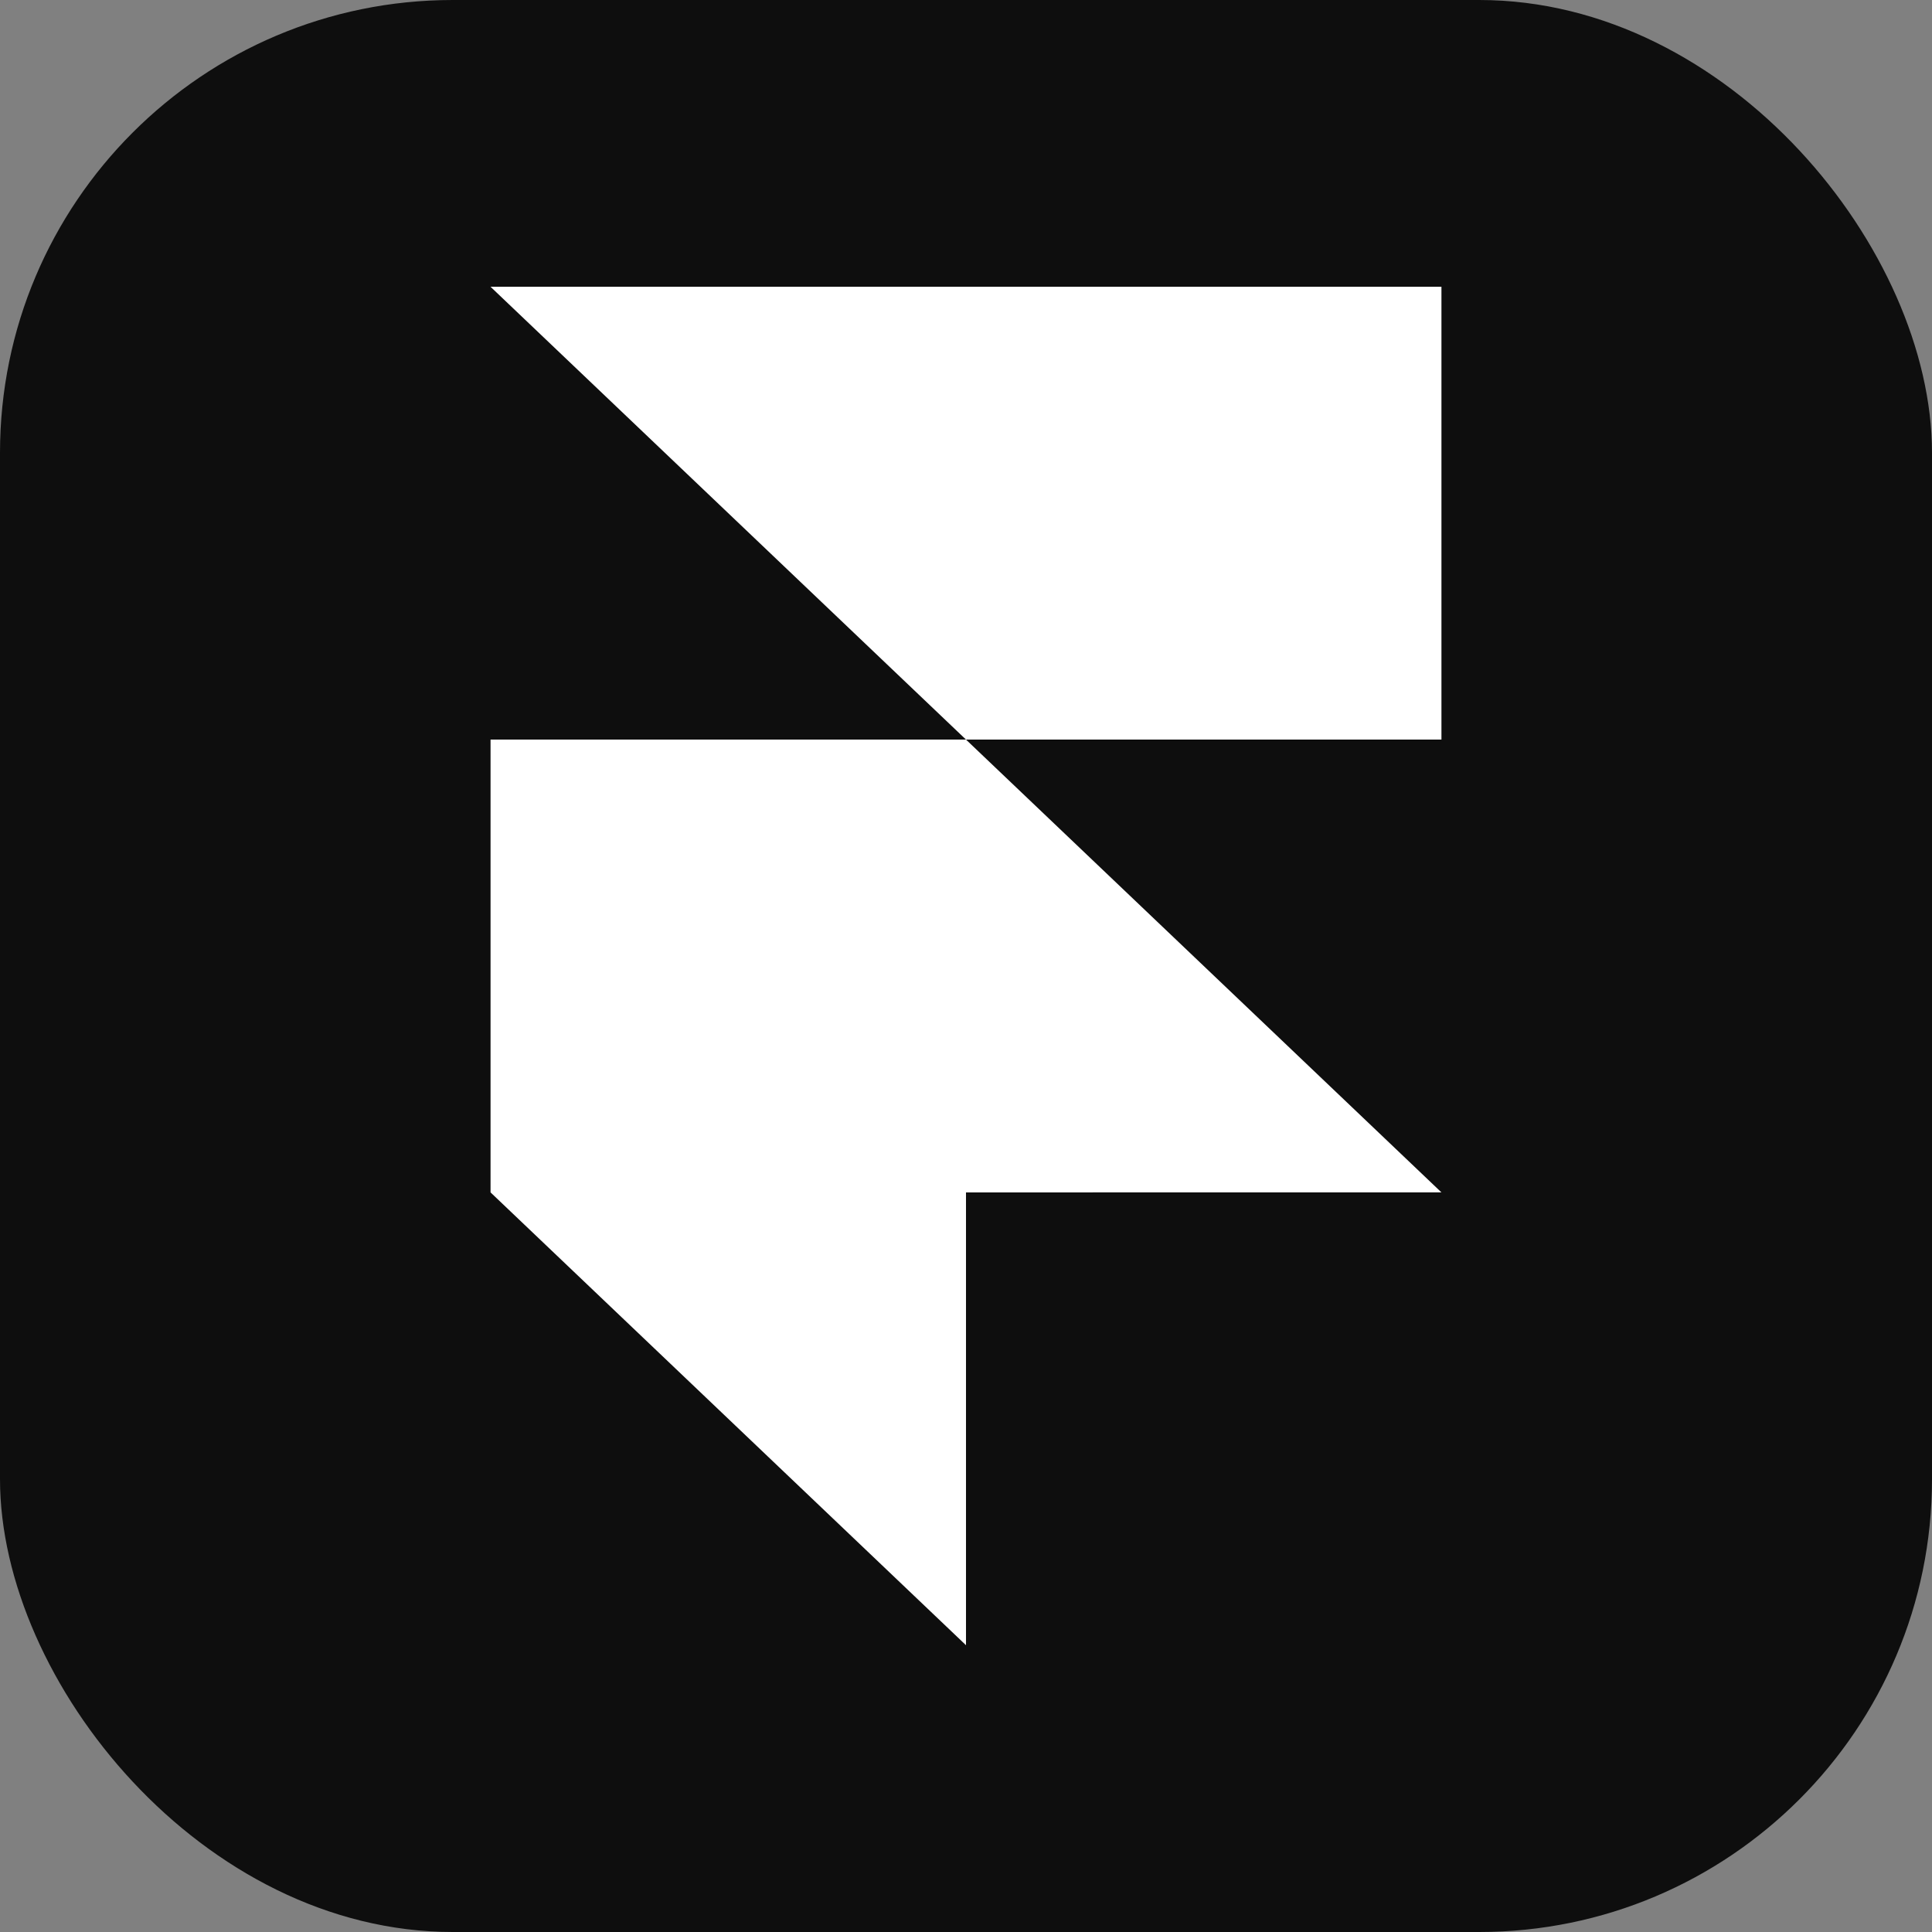 <svg width="256" height="256" viewBox="0 0 256 256" fill="none" xmlns="http://www.w3.org/2000/svg">
<rect x="0" y="0" width="256" height="256" fill="#808080" stroke="none"/>
<rect width="256" height="256" rx="60" fill="#0E0E0E"/>
<path d="M65 38L127.999 98L190.999 98V38H65Z" fill="white"/>
<path d="M127.999 217.999V158L190.999 157.999L127.999 98H65V158L127.999 217.999Z" fill="white"/>
</svg>
